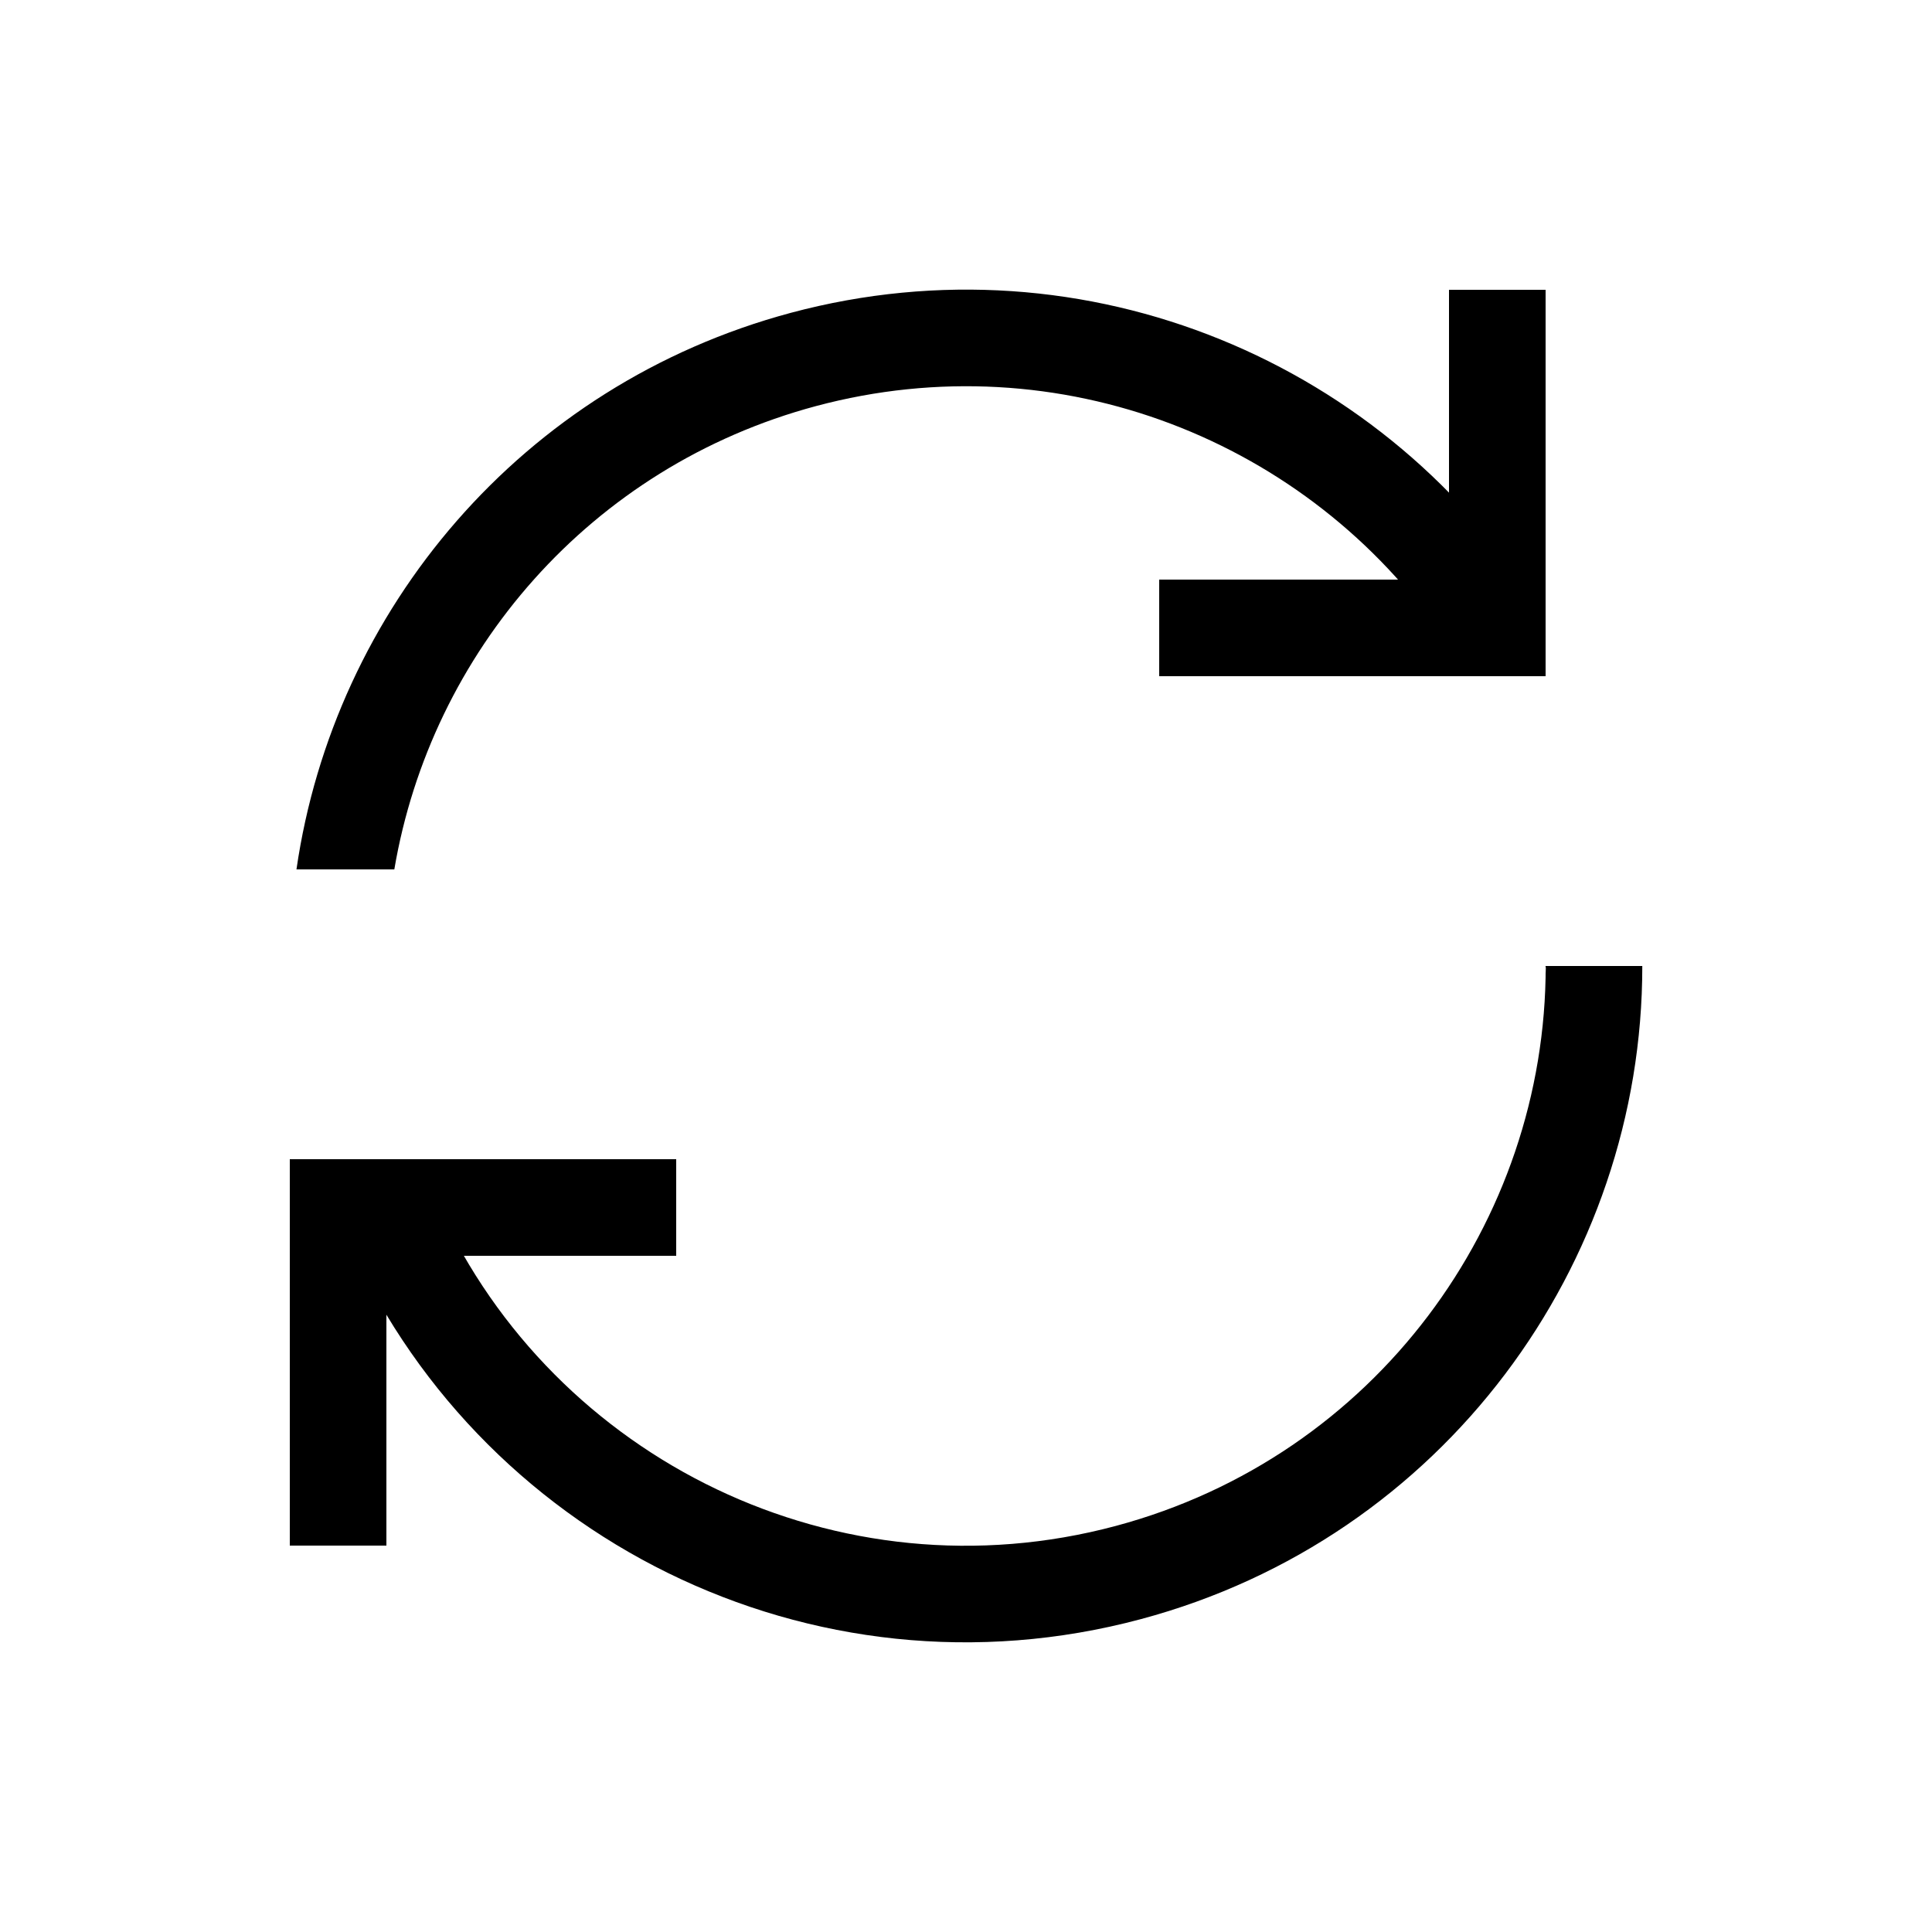 <svg xmlns="http://www.w3.org/2000/svg" width="20" height="20" fill="none" viewBox="0 0 20 20"><path fill="#000" fill-rule="evenodd" d="M15.999 10C16.012 10.156 16.001 10 16.001 10C16.003 12.651 14.234 15.077 11.552 15.796C8.681 16.565 5.737 15.115 4.543 12.497C4.141 12.416 3.927 12.467 3.565 12.759C4.912 15.91 8.405 17.674 11.811 16.761C14.94 15.923 17.003 13.092 17.001 10L15.999 10ZM14.947 6.604L15.963 6.331C14.384 3.761 11.251 2.418 8.188 3.238C5.4 3.985 3.458 6.314 3.069 9L4.082 9C4.462 6.758 6.107 4.831 8.446 4.204C10.97 3.528 13.549 4.566 14.947 6.604Z" clip-rule="evenodd"/><path fill="#000" fill-rule="evenodd" d="M4 16H3V12H7V13H4V16Z" clip-rule="evenodd"/><path fill="#000" fill-rule="evenodd" d="M15 3L16 3L16 7L12 7L12 6L15 6L15 3Z" clip-rule="evenodd"/></svg>